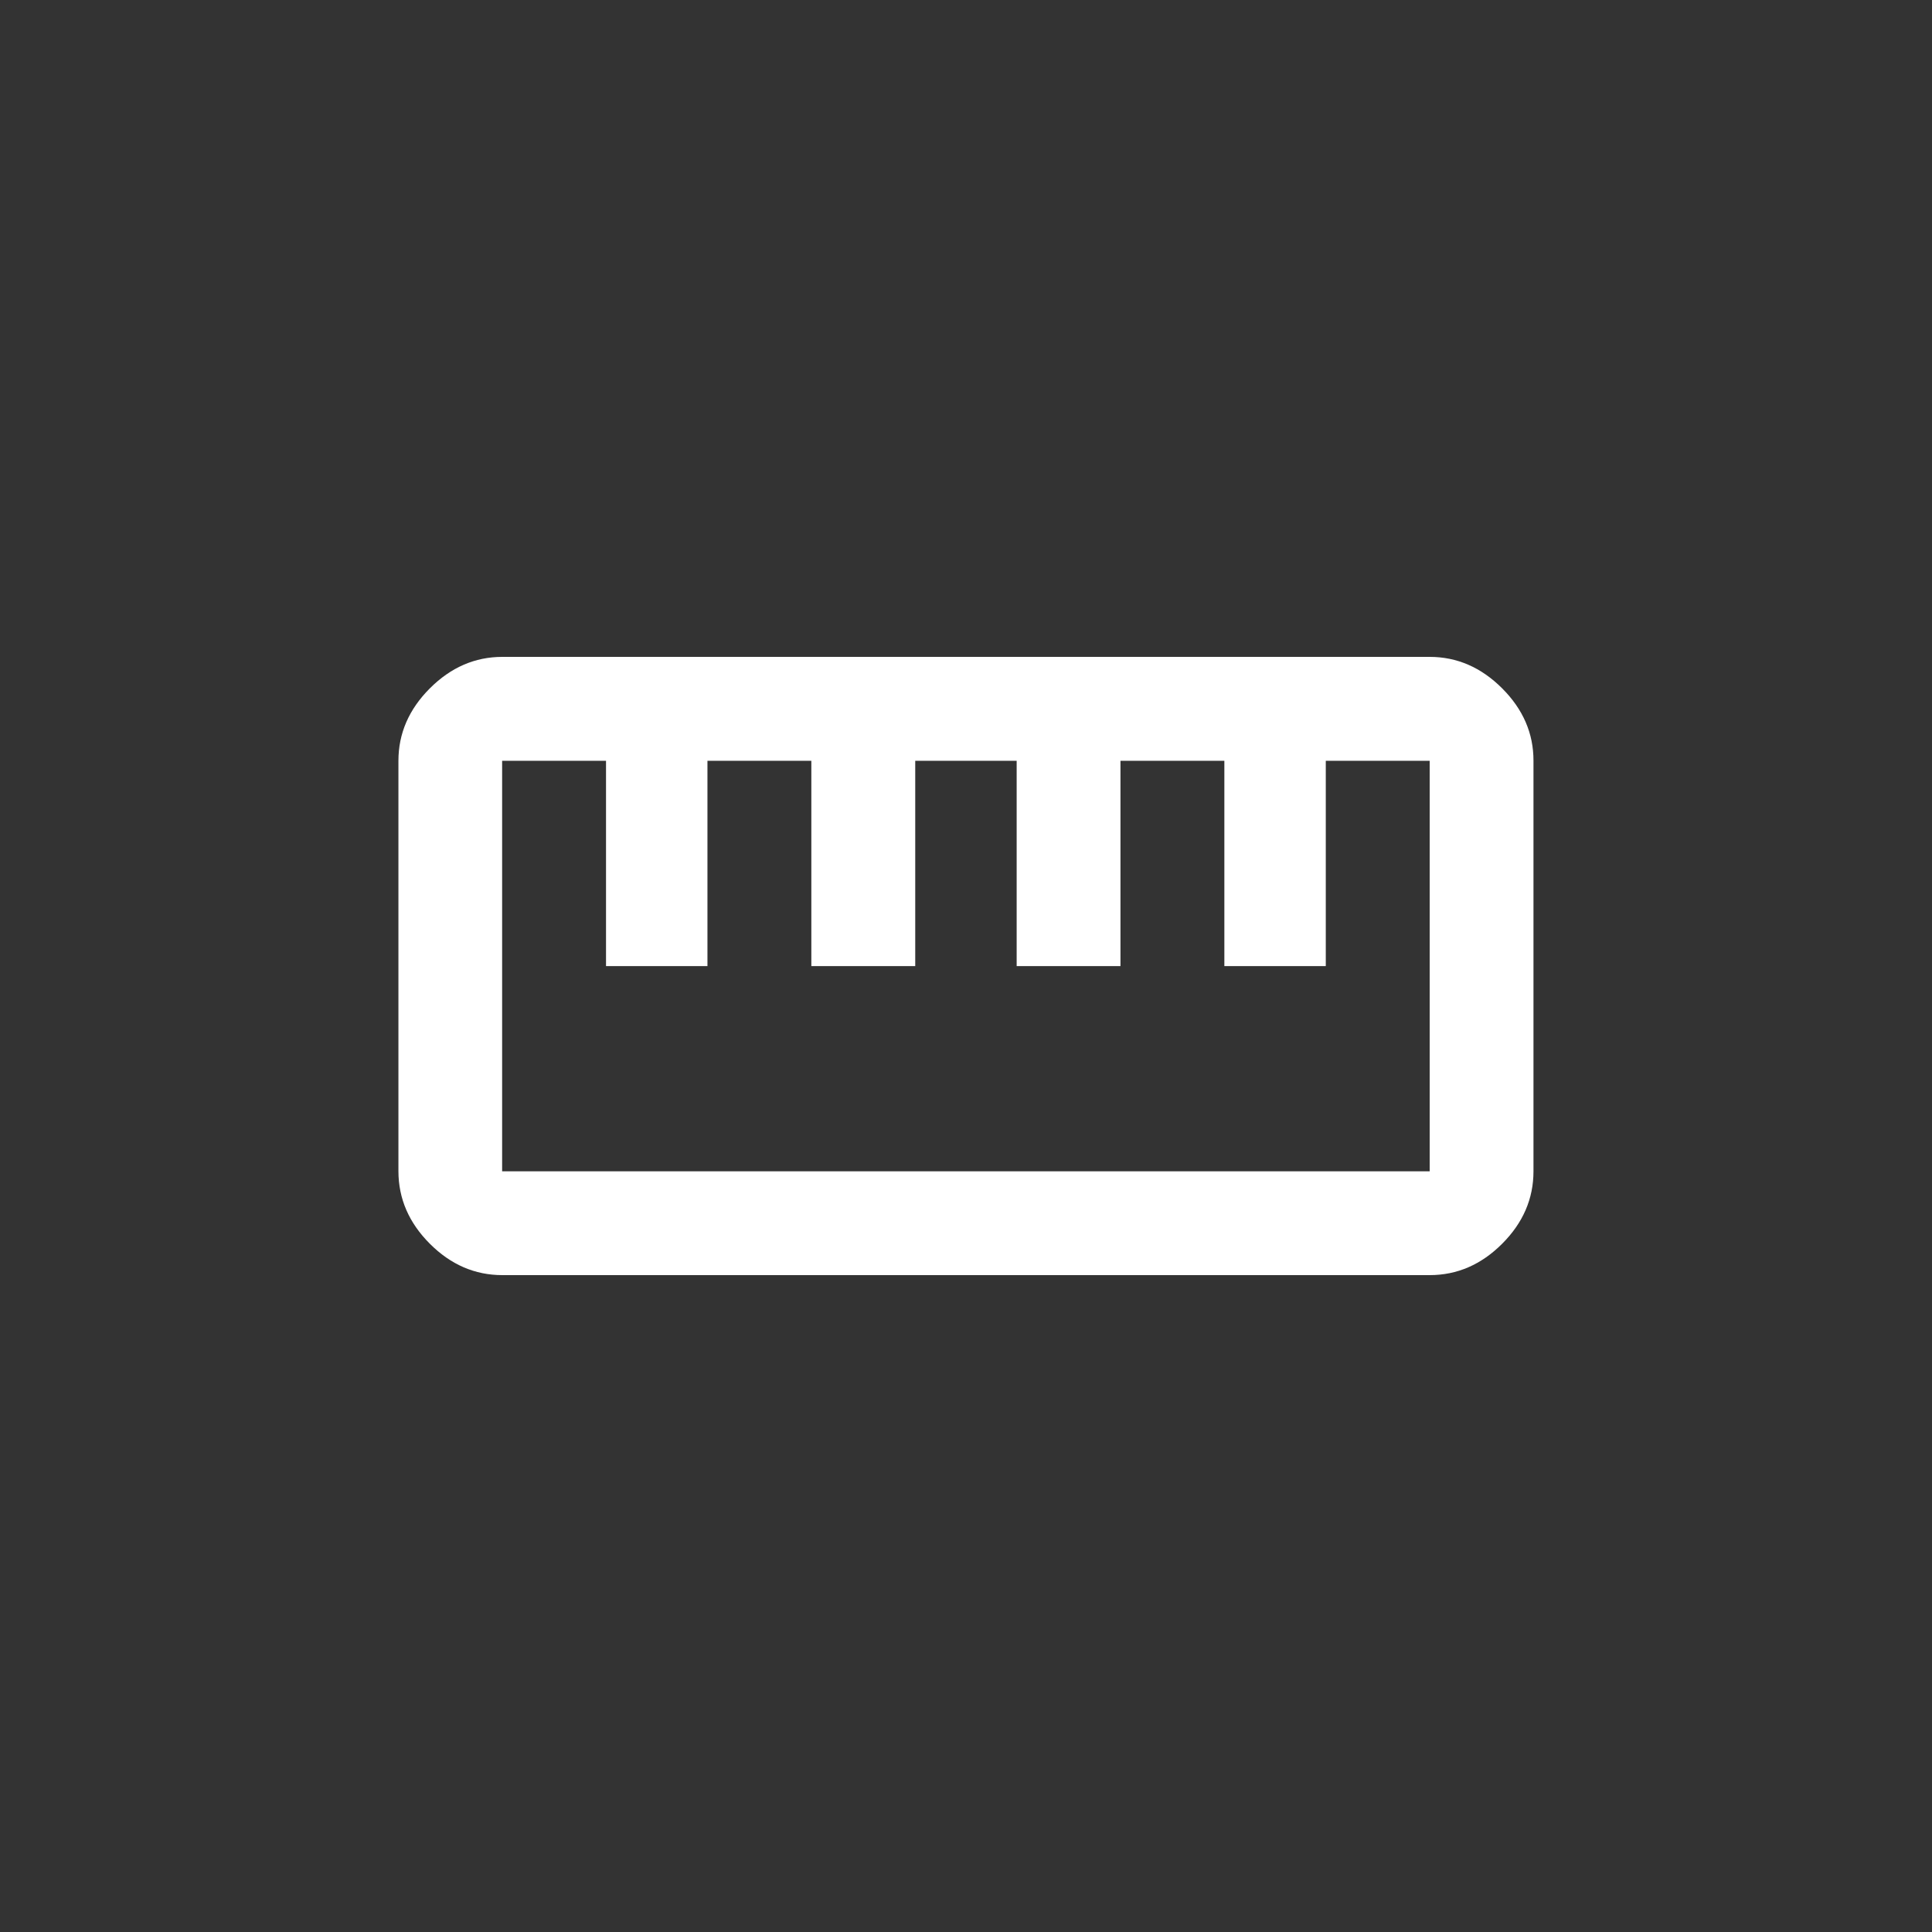 <!-- Generated by IcoMoon.io -->
<svg version="1.1" xmlns="http://www.w3.org/2000/svg" width="40" height="40" viewBox="0 0 40 40">
<rect x="0" y="0" width="40" height="40" fill="#333333" stroke="none"/>
<title>mt-straighten</title>
<path fill="#fff" d="M29.6 24.251v-8.5h-2.151v4.251h-2.1v-4.251h-2.151v4.251h-2.149v-4.251h-2.1v4.251h-2.151v-4.251h-2.151v4.251h-2.1v-4.251h-2.151v8.5h19.2zM29.6 13.6q0.849 0 1.5 0.651t0.649 1.5v8.5q0 0.851-0.649 1.5t-1.5 0.649h-19.2q-0.851 0-1.5-0.649t-0.651-1.5v-8.5q0-0.849 0.651-1.5t1.5-0.651h19.2z"></path>
</svg>
